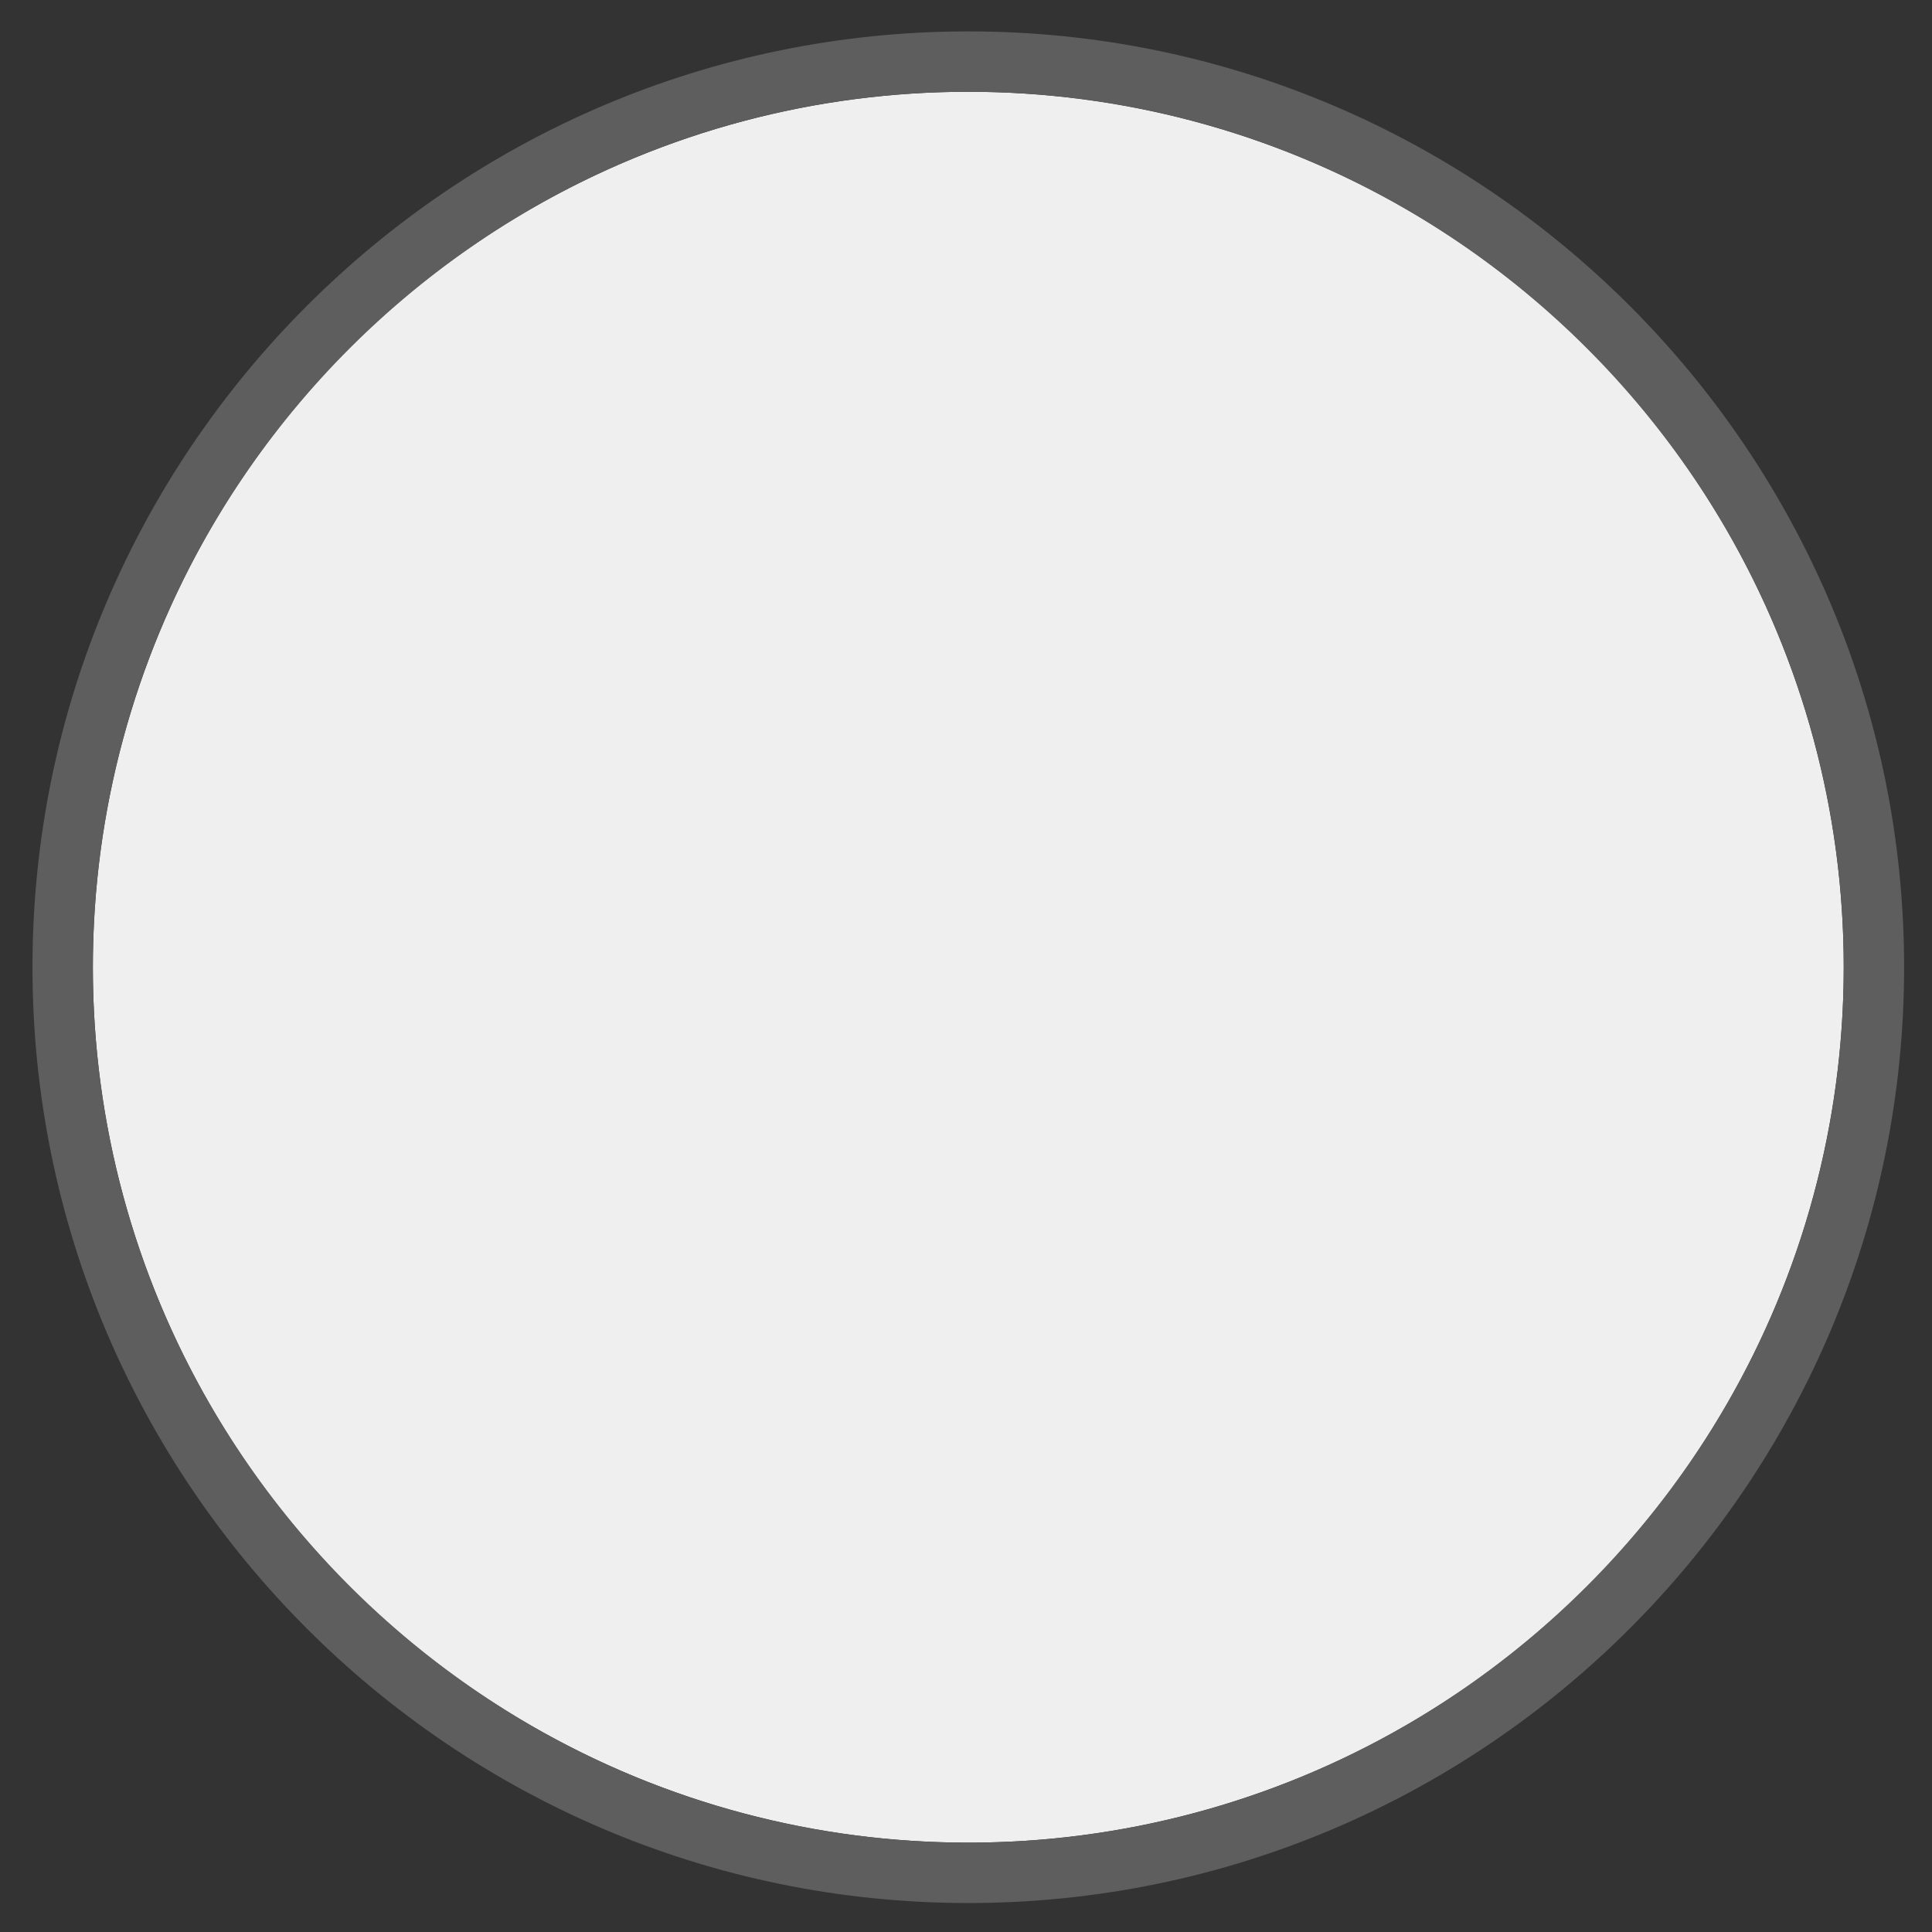 <?xml version="1.0" encoding="utf-8"?>
<!-- Generator: Adobe Illustrator 26.0.2, SVG Export Plug-In . SVG Version: 6.00 Build 0)  -->
<svg version="1.2" baseProfile="tiny" xmlns="http://www.w3.org/2000/svg" xmlns:xlink="http://www.w3.org/1999/xlink" x="0px"
	 y="0px" viewBox="0 0 16 16" overflow="visible" xml:space="preserve">
<rect x="0" y="0" width="16" height="16" fill="#333333" stroke="none"/>
<g id="Layer_1">
	<g>
		<circle fill="#EFEFEF" cx="8.019" cy="8.01" r="7.25"/>
		<path fill="#5E5E5E" d="M8.019,0.26c-4.273,0-7.75,3.477-7.75,7.75s3.477,7.75,7.75,7.75s7.75-3.477,7.75-7.75
			S12.293,0.26,8.019,0.26z M0.769,8.01c0-3.998,3.252-7.25,7.25-7.25s7.25,3.252,7.25,7.25s-3.252,7.25-7.25,7.25
			S0.769,12.008,0.769,8.01z"/>
	</g>
</g>
<g id="METRICS_AND_KEYLINES">
</g>
<g id="Isolation_Mode">
</g>
<g id="filled">
</g>
</svg>

